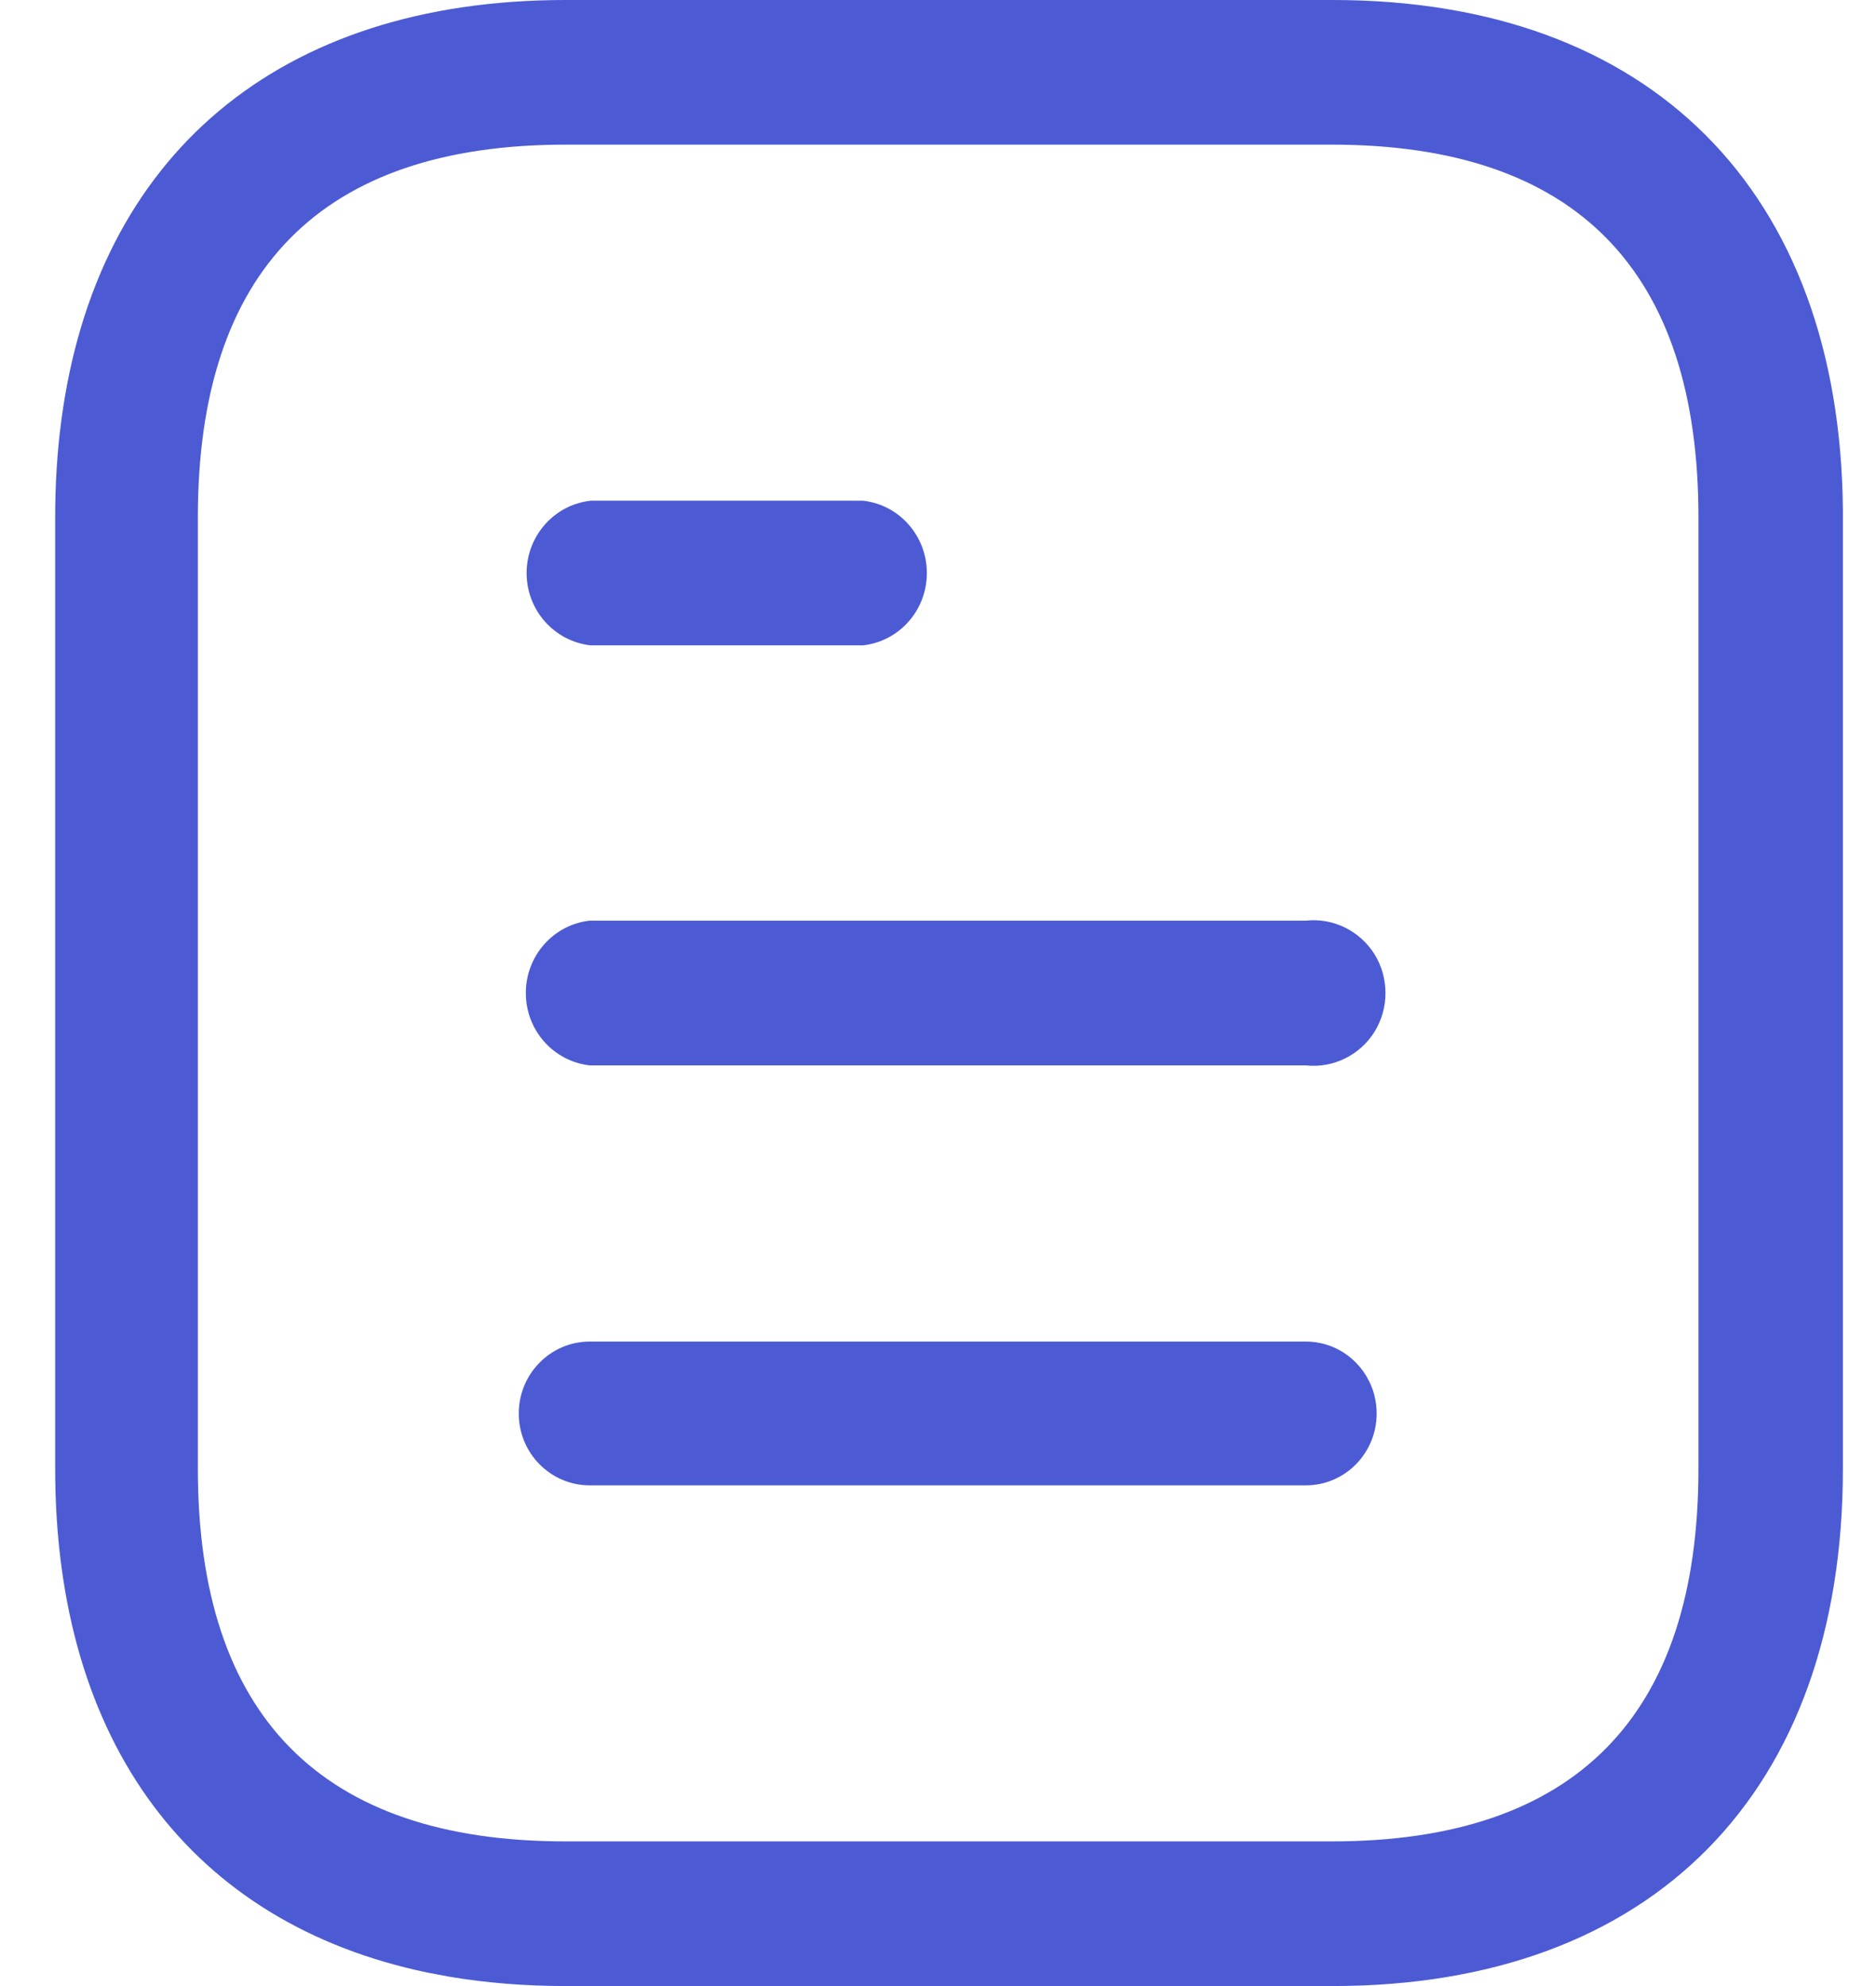 <svg width="17" height="18" viewBox="0 0 17 18" fill="none" xmlns="http://www.w3.org/2000/svg">
<path d="M12.077 0C14.953 0 16.673 1.728 16.7 4.619V13.312C16.7 16.243 14.976 18 12.077 18H5.124C4.753 18 4.402 17.971 4.07 17.915L3.874 17.878C1.74 17.434 0.5 15.8 0.5 13.312V4.688C0.5 4.388 0.518 4.099 0.554 3.824C0.868 1.408 2.529 0 5.124 0H12.077ZM12.069 1.311H5.124C2.914 1.311 1.793 2.448 1.793 4.688V13.312C1.793 15.552 2.914 16.689 5.124 16.689H12.069C14.278 16.689 15.391 15.552 15.391 13.312V4.688C15.391 2.448 14.278 1.311 12.069 1.311ZM11.834 12.159C12.188 12.159 12.475 12.451 12.475 12.811C12.475 13.171 12.188 13.462 11.834 13.462H5.344C4.989 13.462 4.701 13.171 4.701 12.811C4.701 12.451 4.989 12.159 5.344 12.159H11.834ZM11.834 8.344C12.081 8.317 12.323 8.436 12.456 8.649C12.588 8.864 12.588 9.136 12.456 9.351C12.323 9.564 12.081 9.683 11.834 9.656H5.344C5.014 9.618 4.765 9.337 4.765 9C4.765 8.663 5.014 8.381 5.344 8.344H11.834ZM7.821 4.538C8.15 4.575 8.399 4.857 8.399 5.194C8.399 5.53 8.15 5.812 7.821 5.849H5.352C5.022 5.812 4.772 5.53 4.772 5.194C4.772 4.857 5.022 4.575 5.352 4.538H7.821Z" fill="#4C5BD4"/>
</svg>
